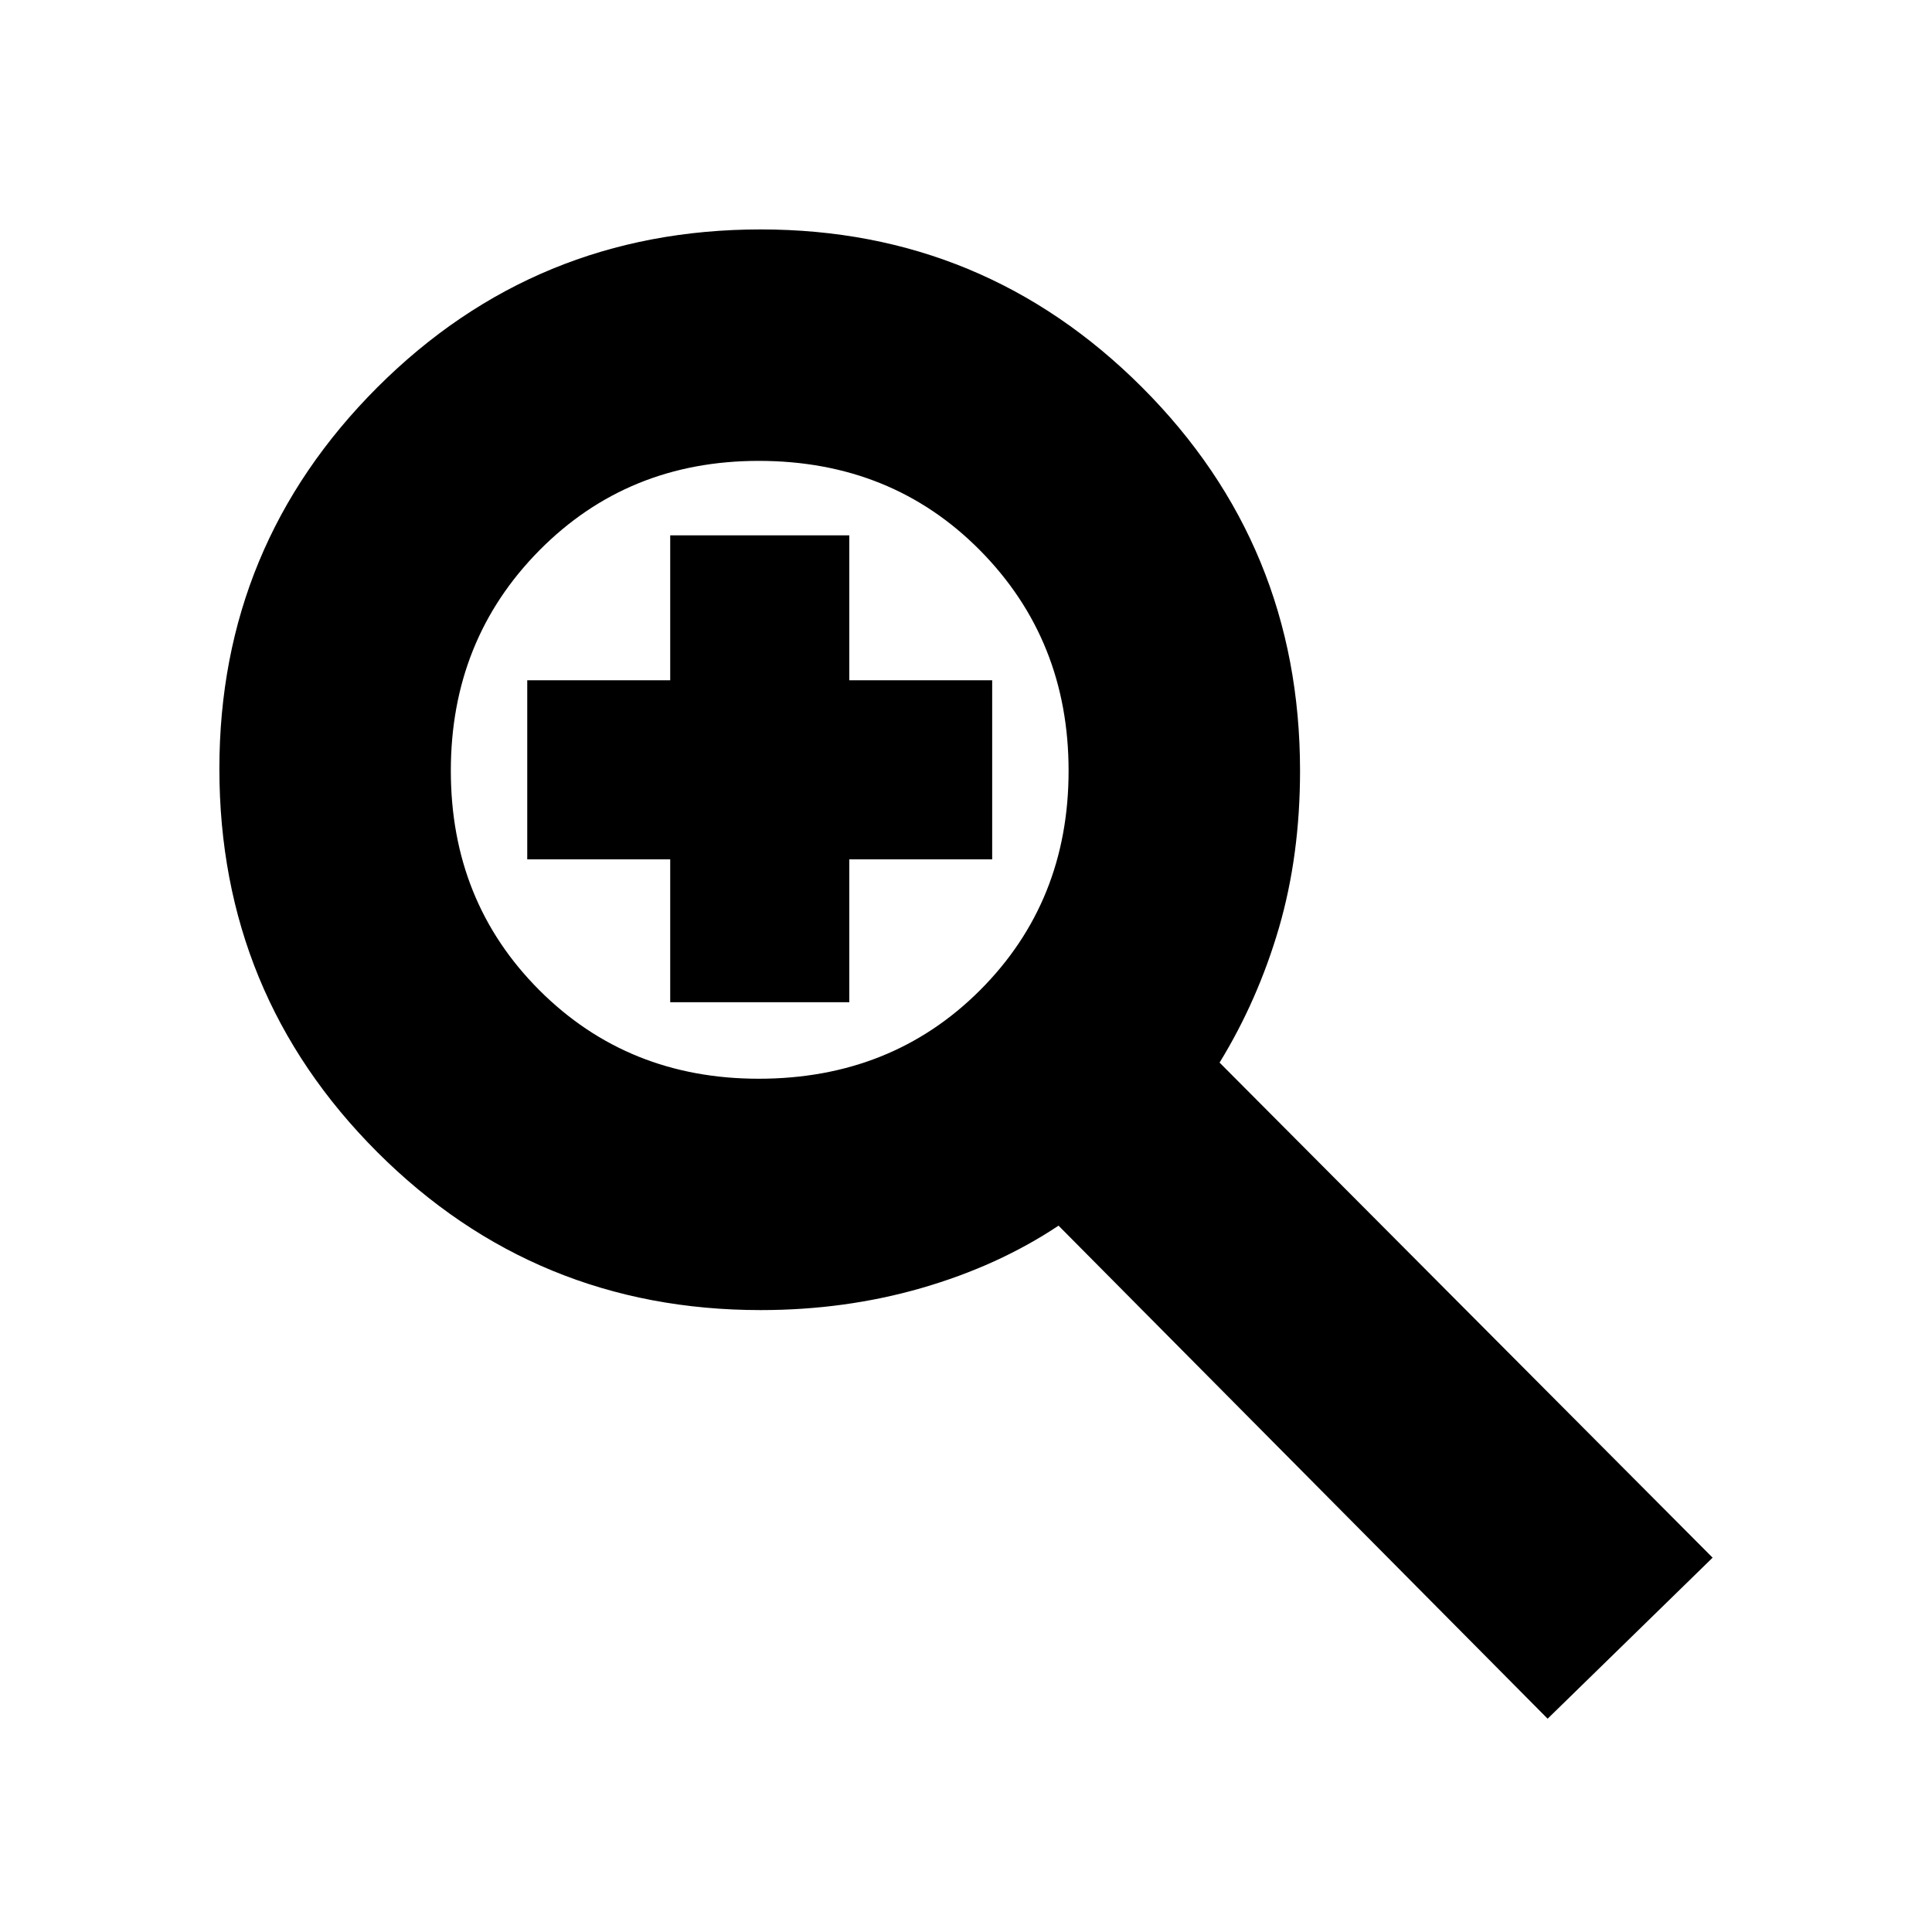 <svg xmlns="http://www.w3.org/2000/svg" height="20" width="20"><path d="m16.021 17.792-5.063-5.104q-.625.416-1.416.645-.792.229-1.667.229-2.333 0-3.969-1.635-1.635-1.635-1.635-3.969 0-2.312 1.635-3.948 1.636-1.635 3.969-1.635 2.313 0 3.948 1.635 1.635 1.636 1.635 3.969 0 .875-.218 1.625-.219.75-.615 1.396l5.104 5.125Zm-8.167-6.625q1.375 0 2.292-.917.916-.917.916-2.271 0-1.354-.916-2.281-.917-.927-2.292-.927-1.354 0-2.271.927-.916.927-.916 2.281t.916 2.271q.917.917 2.271.917Zm-.916-.792V8.896h-1.48V7.042h1.48v-1.5h1.854v1.5h1.479v1.854H8.792v1.479Z"/></svg>
